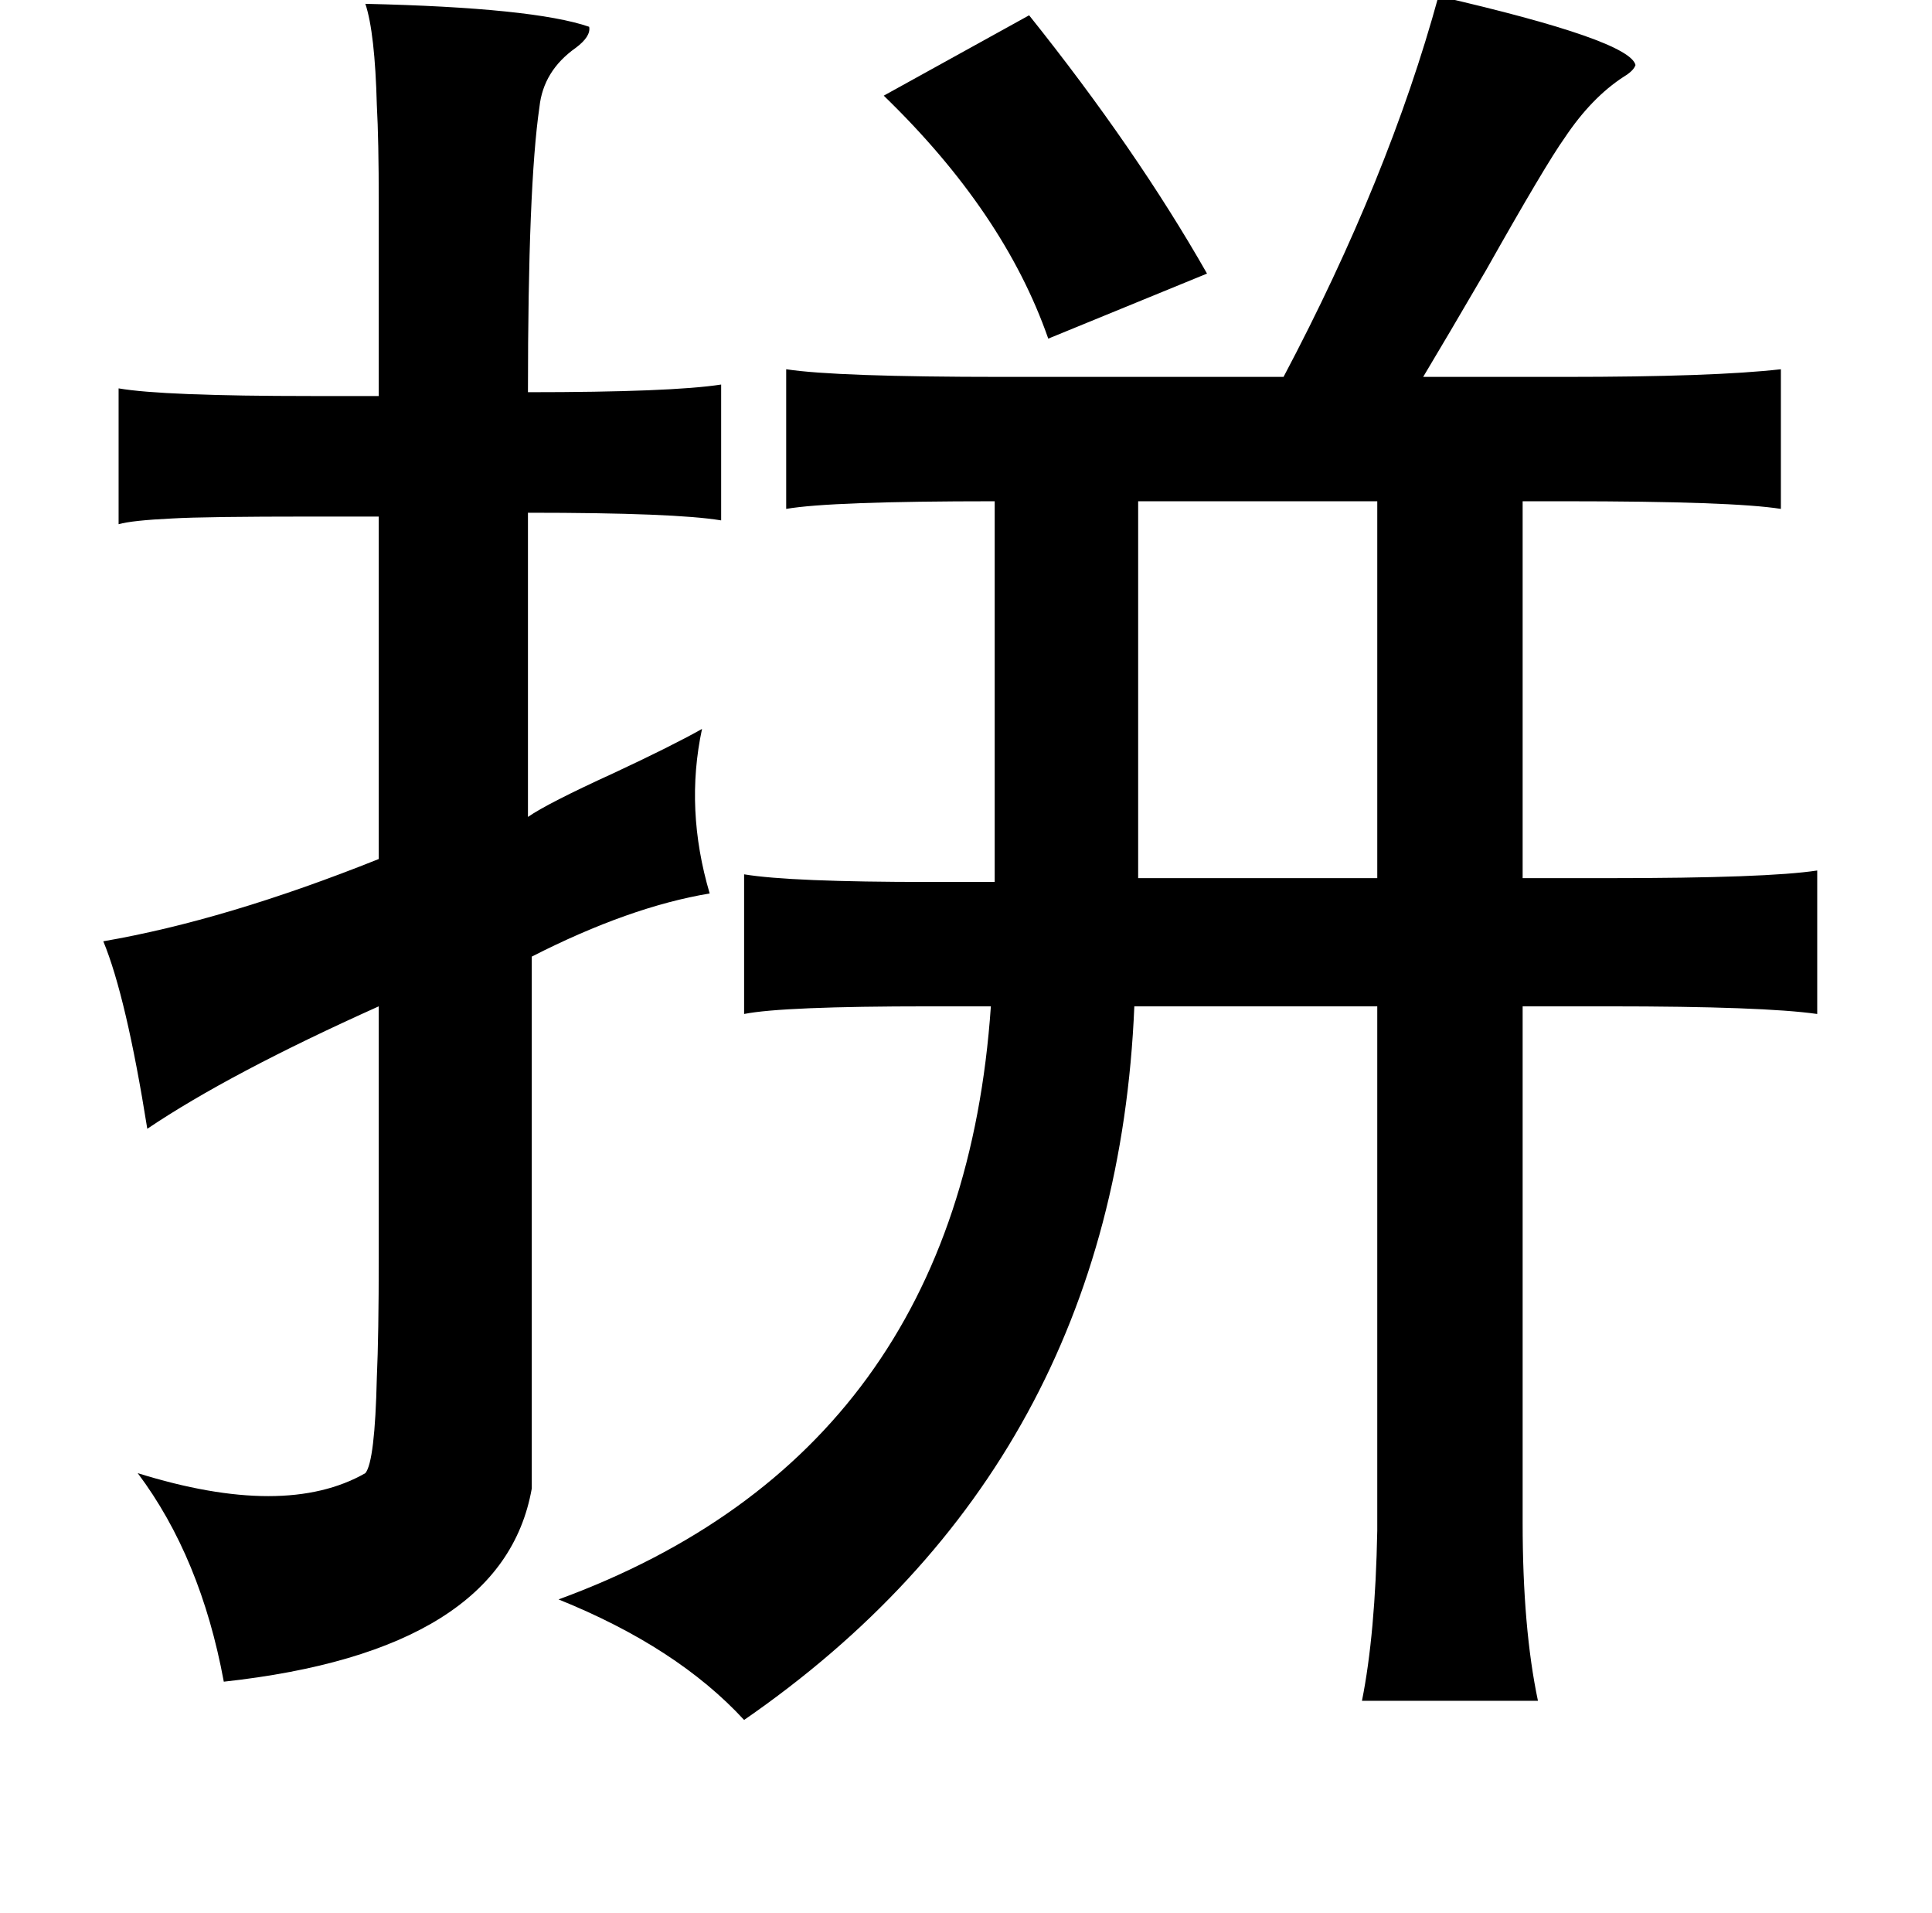 <?xml version="1.0" standalone="no"?>
<!DOCTYPE svg PUBLIC "-//W3C//DTD SVG 1.1//EN" "http://www.w3.org/Graphics/SVG/1.1/DTD/svg11.dtd" >
<svg xmlns="http://www.w3.org/2000/svg" xmlns:xlink="http://www.w3.org/1999/xlink" version="1.1" viewBox="-10 0 1010 1000">
   <path fill="currentColor"
d="M742 -2q100 23 103 36q-1 3 -6 6q-17 11 -31 32q-10 14 -41 69q-21 36 -33 56h74q78 0 113 -4v73q-25 -4 -113 -4h-22v197h45q83 0 109 -4v75q-28 -4 -109 -4h-45v270q0 55 8 93h-92q7 -35 8 -89v-274h-127q-10 239 -204 373q-35 -38 -97 -63q210 -77 226 -310h-32
q-77 0 -97 4v-73q24 4 97 4h34v-199q-86 0 -109 4v-73q26 4 113 4h147q55 -104 81 -199zM181 2q88 2 117 12q1 5 -7 11q-17 12 -19 31q-6 41 -6 149q75 0 101 -4v71q-24 -4 -101 -4v159q10 -7 45 -23q30 -14 46 -23q-9 42 4 86q-42 7 -93 33v278q-15 85 -161 101
q-12 -65 -45 -109q77 24 119 0q5 -6 6 -50q1 -22 1 -63v-131q-78 35 -121 64q-11 -69 -23 -98q64 -11 144 -43v-179h-35q-56 0 -73 1q-21 1 -28 3v-71q23 4 101 4h35v-101q0 -33 -1 -51q-1 -38 -6 -53zM528 8q56 70 93 135l-83 34q-23 -66 -86 -127zM585 262v197h125v-197
h-125z" />
</svg>
